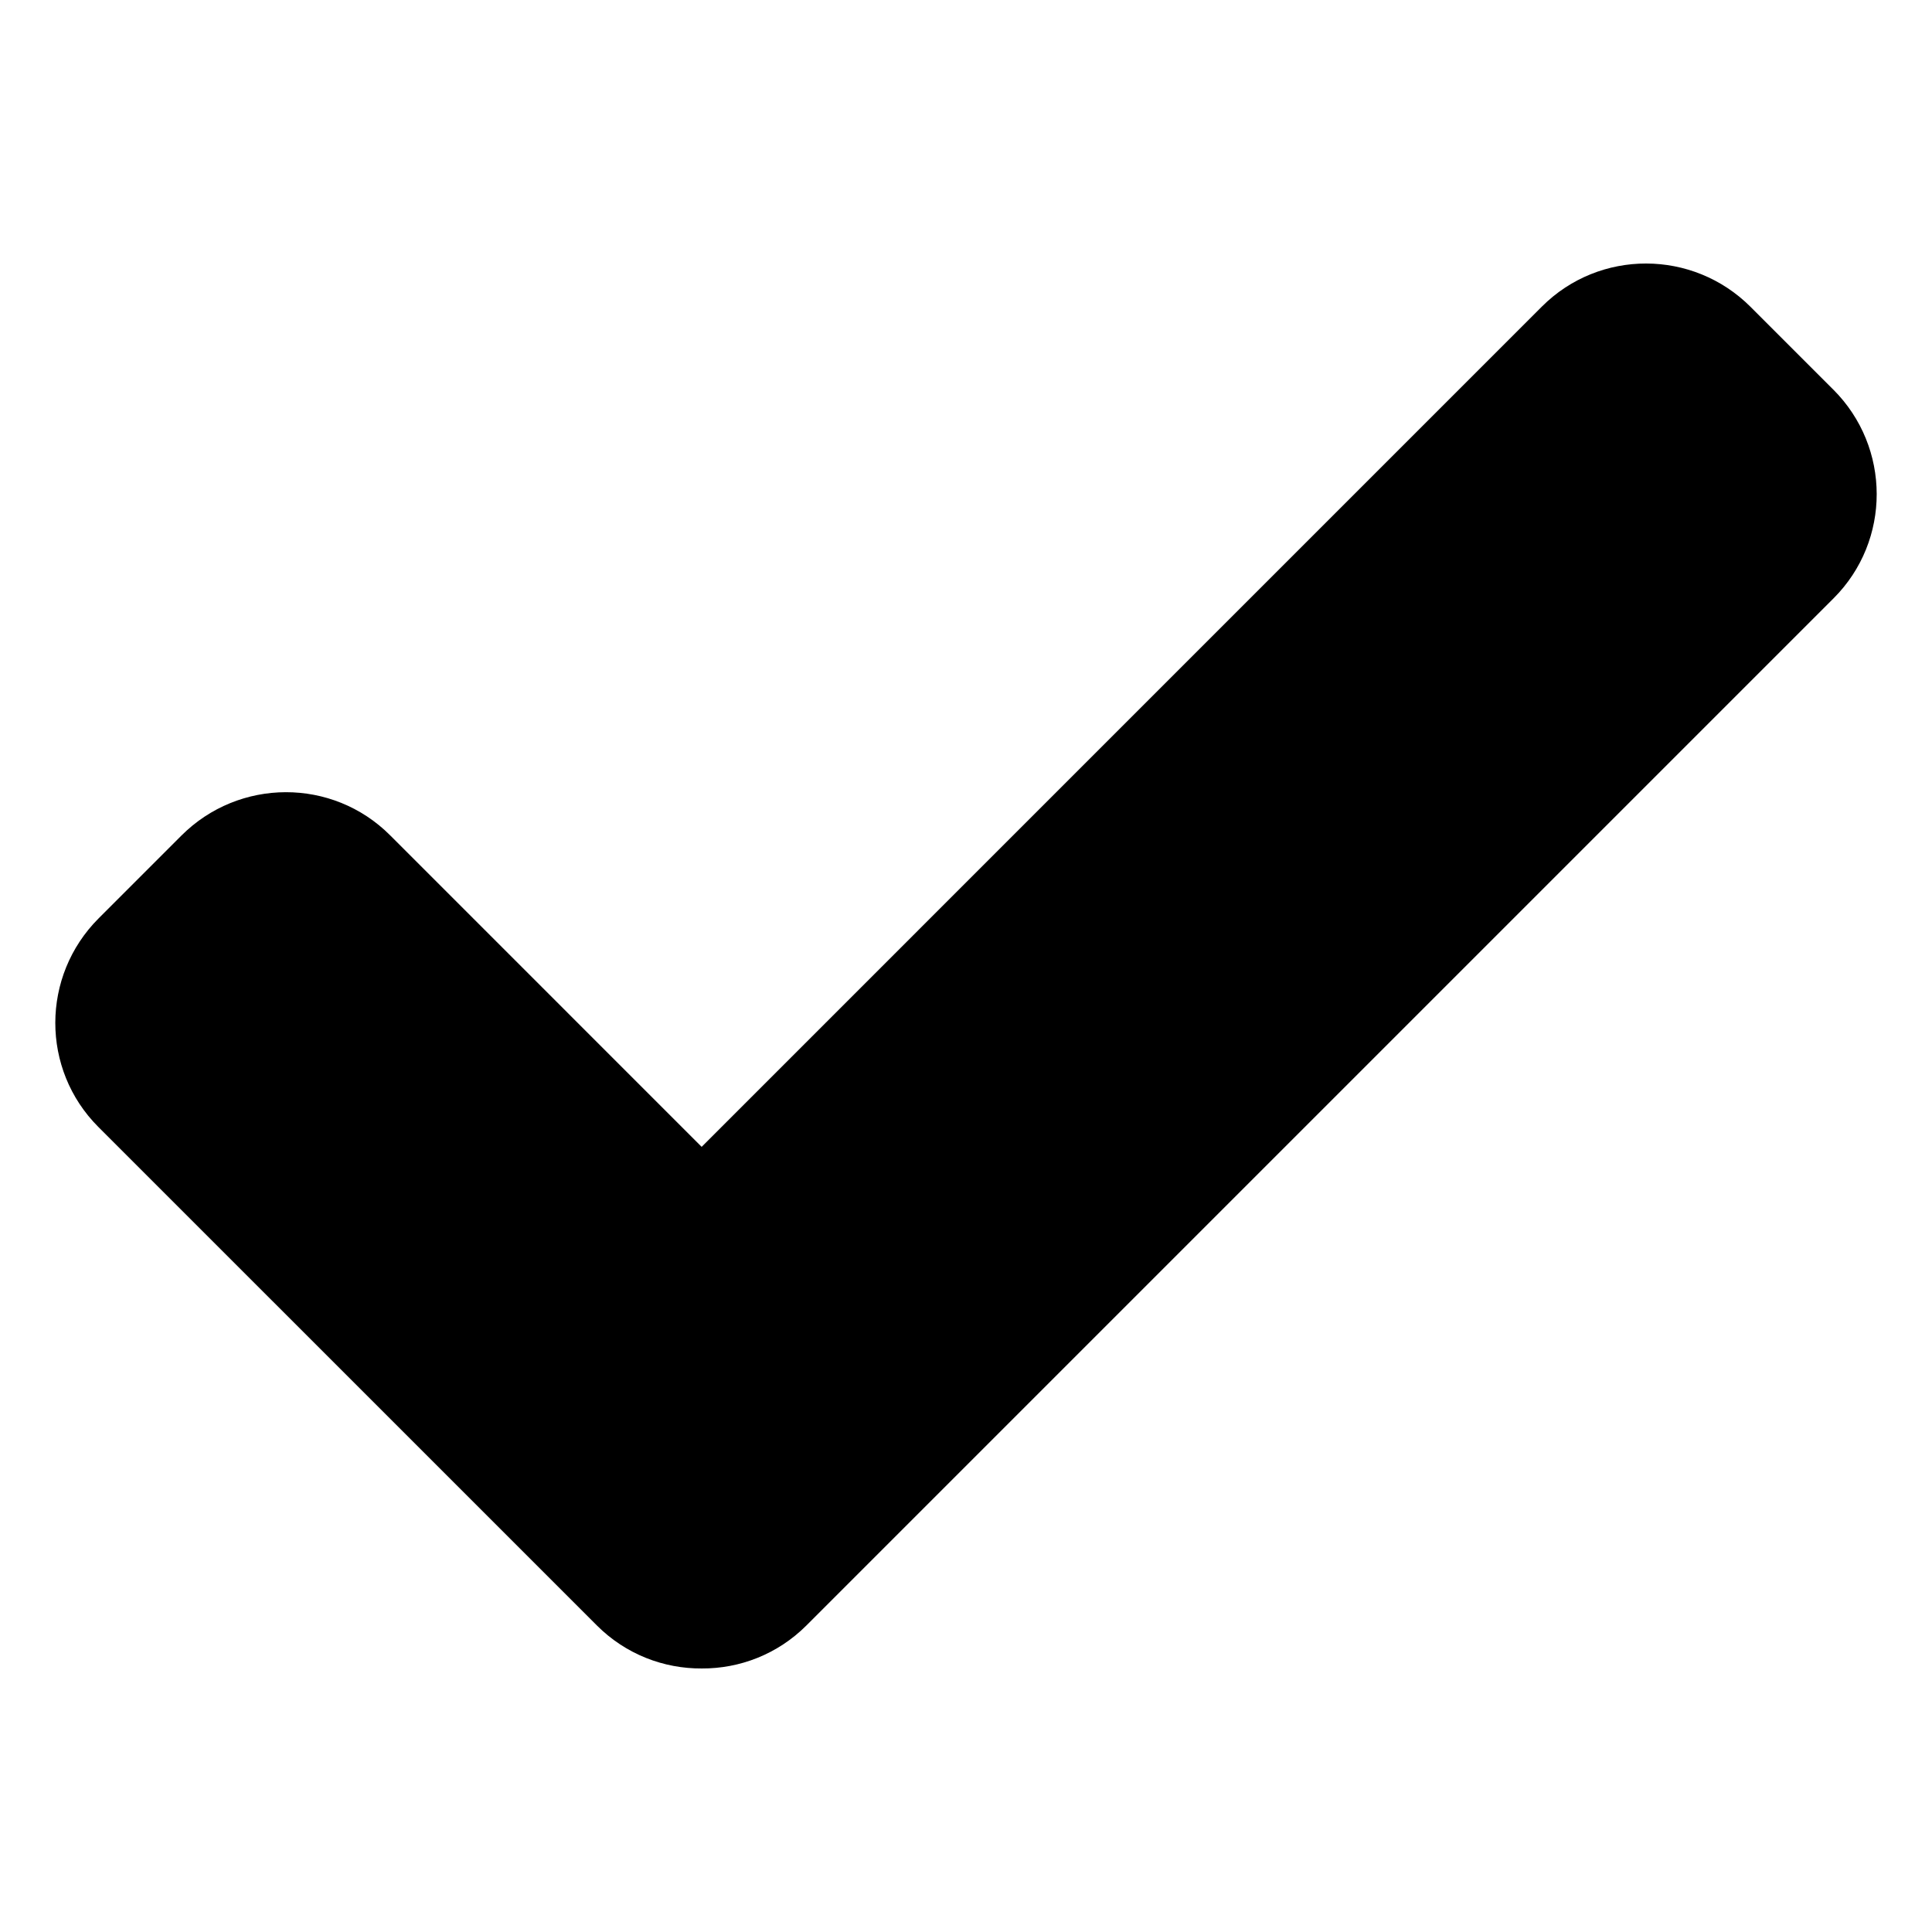 <svg xmlns="http://www.w3.org/2000/svg" width="1024" height="1024"><path d="M971.686 206.501l-43.848-43.848c-30.572-30.572-80.095-30.654-110.597-.17L371.892 607.849 206.739 442.696c-30.485-30.497-80.008-30.404-110.597.185l-43.836 43.836c-30.584 30.584-30.67 80.106-.175 110.597l264.214 264.198c15.347 15.347 35.481 22.934 55.611 22.81 20.086.105 40.178-7.507 55.497-22.826l544.412-544.411c30.485-30.497 30.431-79.997-.175-110.592z"/></svg>